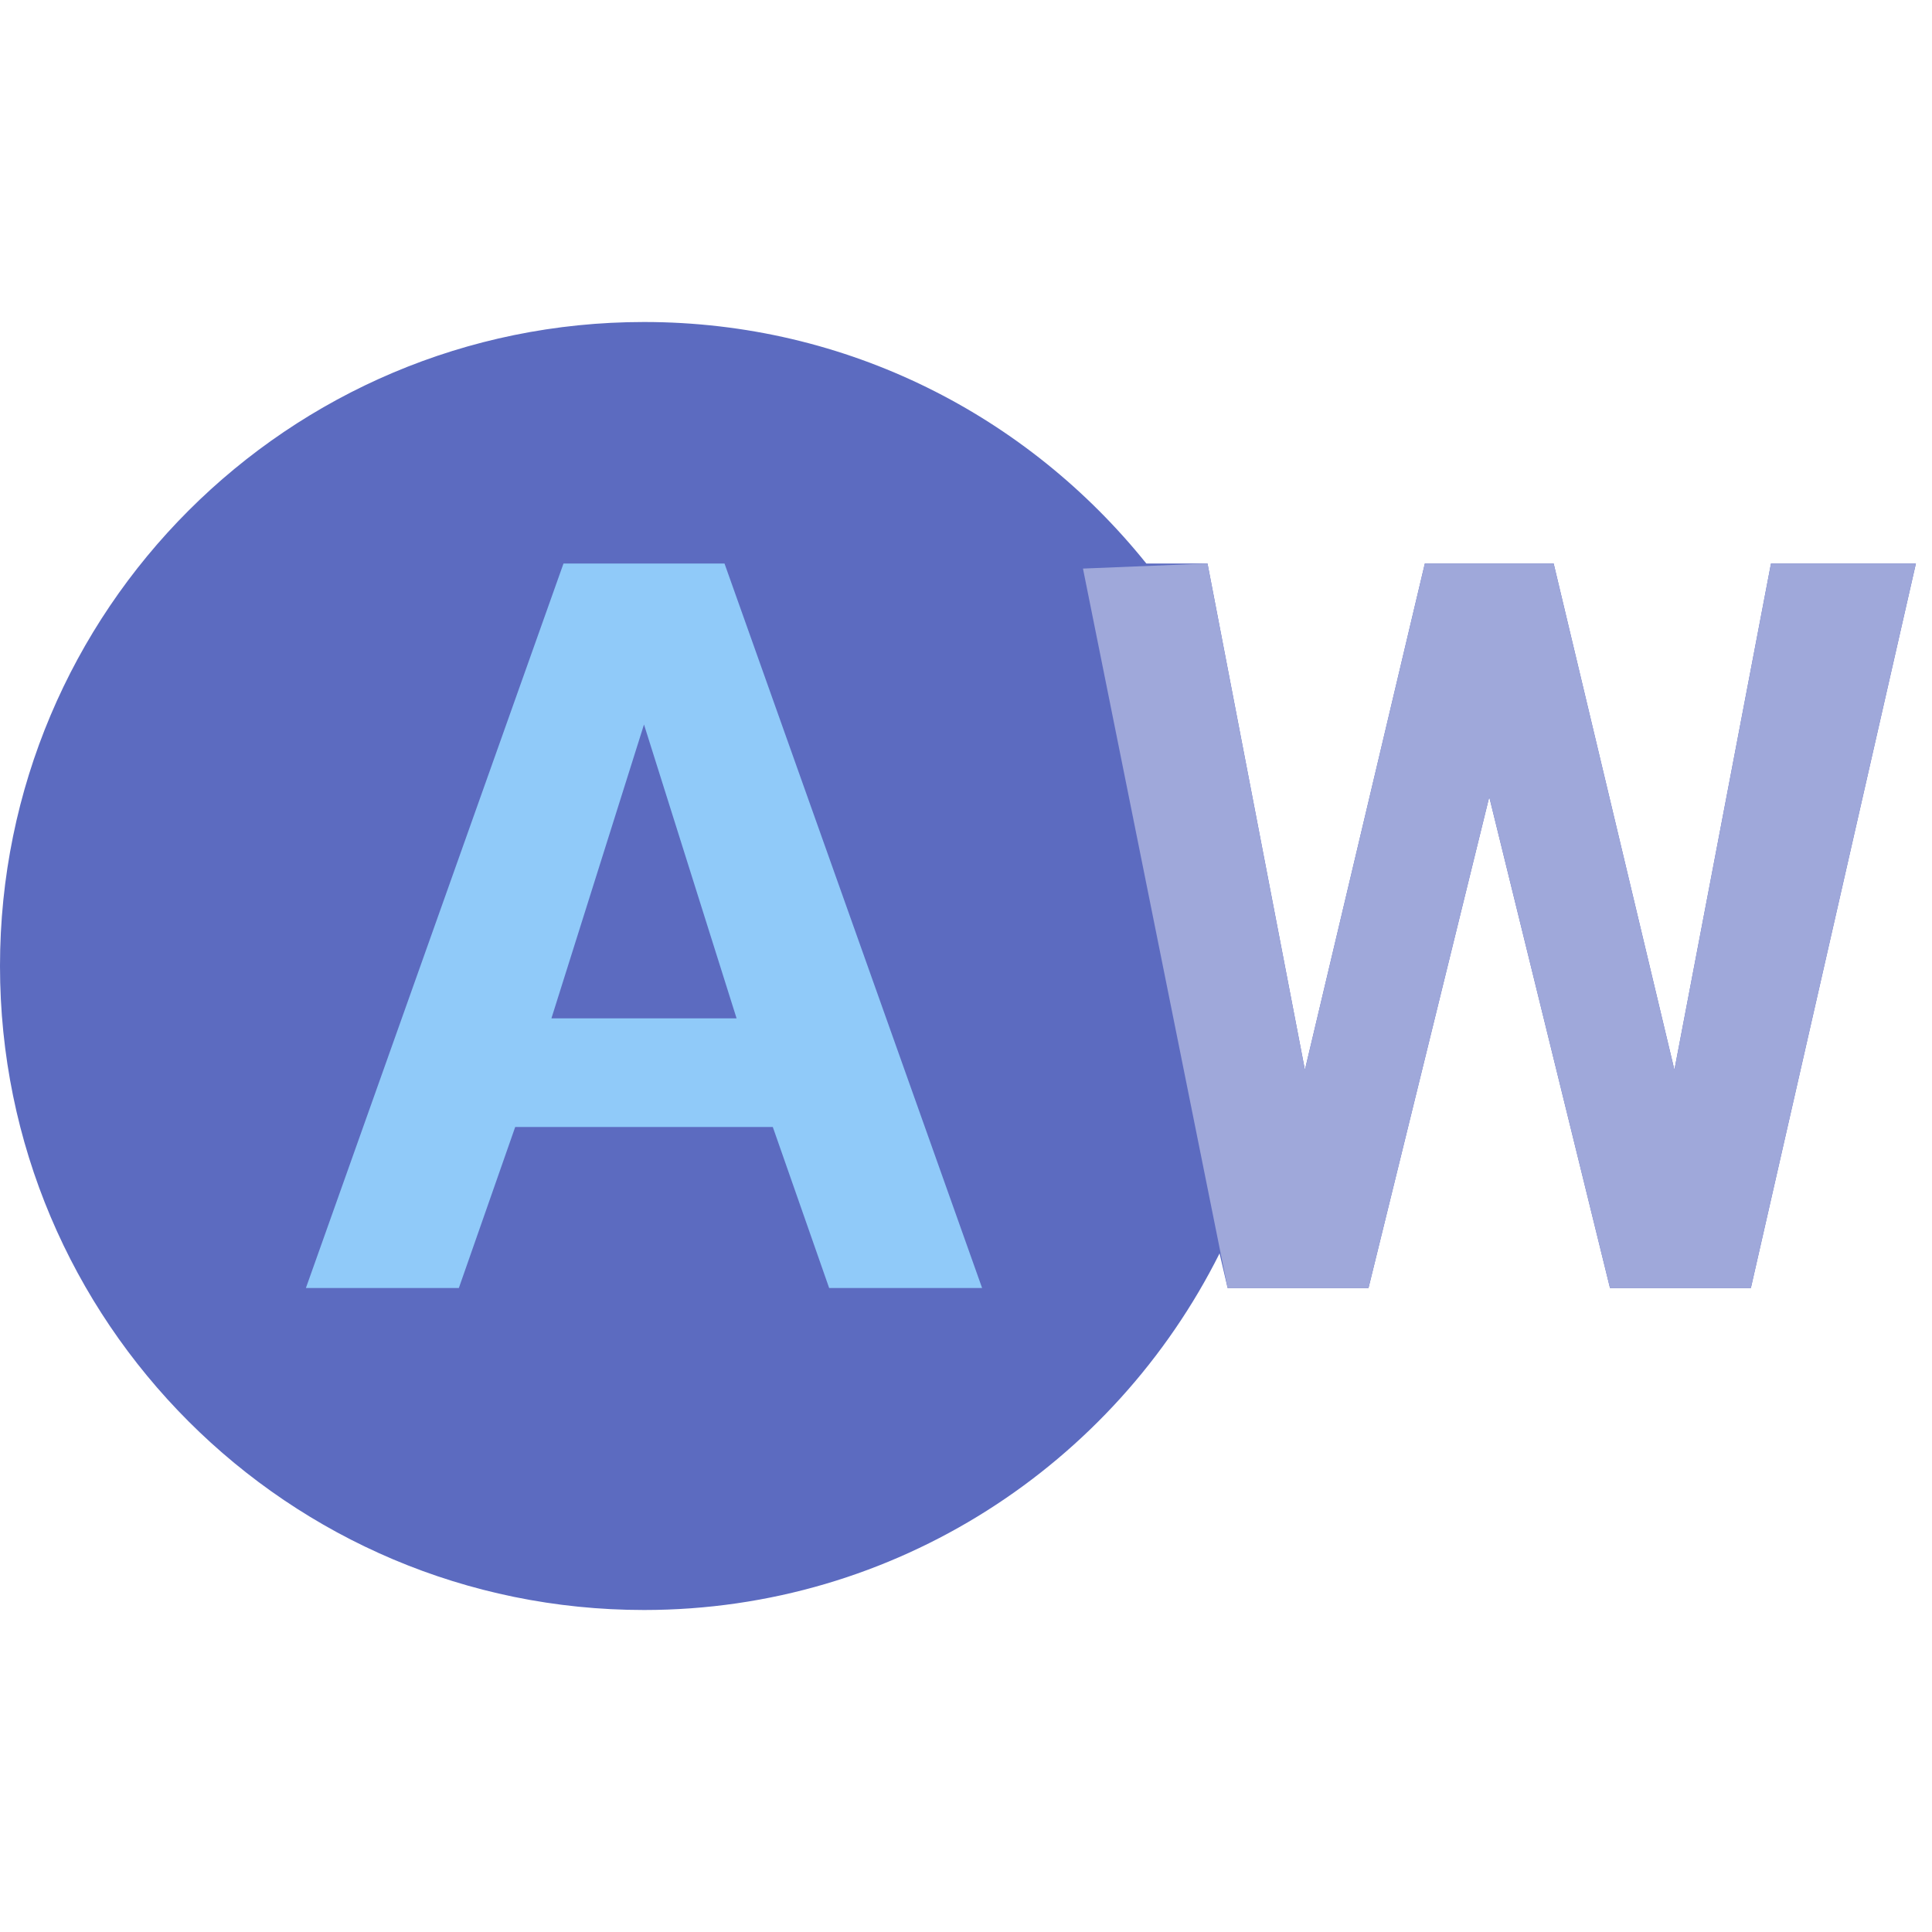 <?xml version="1.0" encoding="utf-8"?>
<!-- Generator: Adobe Illustrator 16.0.0, SVG Export Plug-In . SVG Version: 6.00 Build 0)  -->
<!DOCTYPE svg PUBLIC "-//W3C//DTD SVG 1.1//EN" "http://www.w3.org/Graphics/SVG/1.1/DTD/svg11.dtd">
<svg version="1.1" id="Capa_1" xmlns="http://www.w3.org/2000/svg" xmlns:xlink="http://www.w3.org/1999/xlink" x="0px" y="0px"
	 width="24px" height="24px" viewBox="0 0 24 24" enable-background="new 0 0 24 24" xml:space="preserve">
<path fill="#5C6BC0" d="M23.8,7l-2.05,9H20l-1.5-6.1L17,16h-1.75l-0.1-0.43C13.84,18.189,11.13,20,8,20c-4.42,0-8-3.58-8-8
	s3.58-8,8-8c2.53,0,4.77,1.17,6.24,3H15l1.21,6.29L17.7,7h1.6l1.5,6.29L22,7H23.8z"/>
<polygon fill="#90CAF9" points="10.3,16 9.6,14 6.4,14 5.7,16 3.8,16 7,7 9,7 12.2,16 "/>
<path fill="none" d="M0,0h24v24H0V0z"/>
<polygon fill="#5C6BC0" points="6.85,12.65 9.15,12.65 8,9 "/>
<polygon fill="#9FA8DA" points="23.8,7 21.75,16 20,16 18.5,9.9 17,16 15.25,16 13.453,7.063 15,7 16.21,13.29 17.7,7 19.3,7 
	20.8,13.29 22,7 "/>
</svg>
